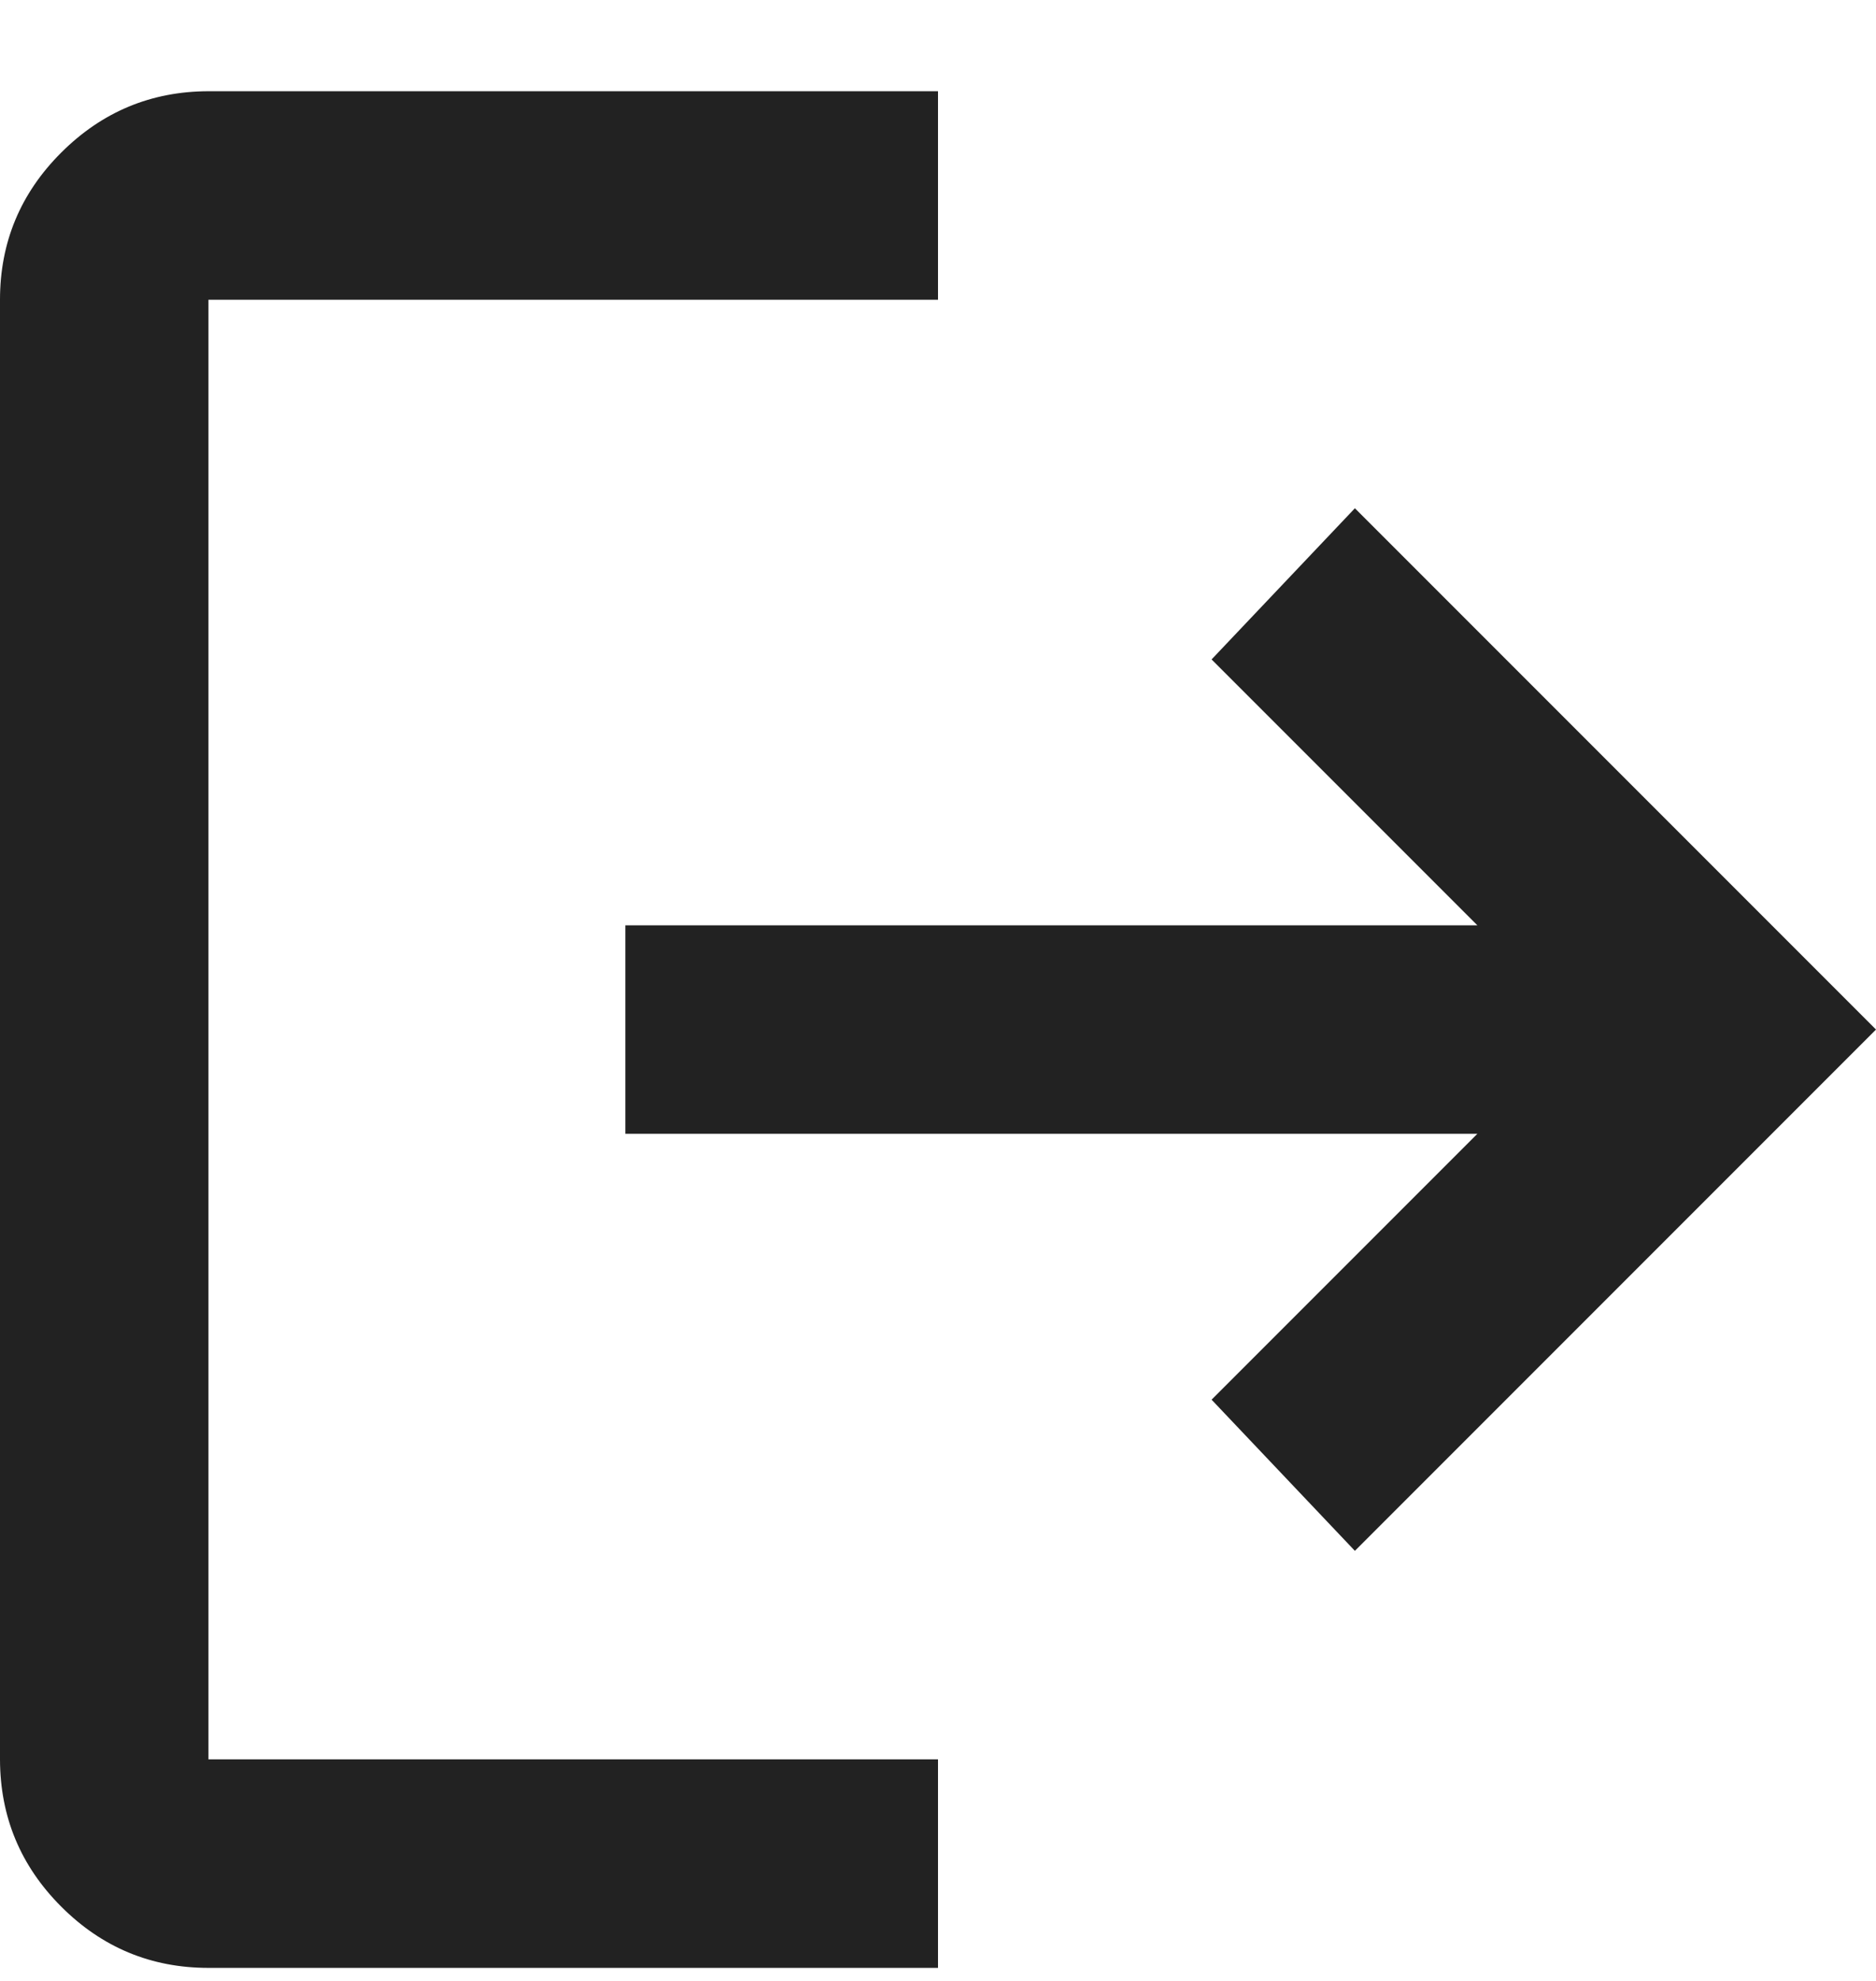 <svg width="18" height="19" viewBox="0 0 18 19" fill="none" xmlns="http://www.w3.org/2000/svg">
<path d="M2 18.875C1.45 18.875 0.979 18.679 0.588 18.288C0.197 17.897 0.001 17.426 0 16.875V2.875C0 2.325 0.196 1.854 0.588 1.463C0.98 1.072 1.451 0.876 2 0.875H9V2.875H2V16.875H9V18.875H2ZM13 14.875L11.625 13.425L14.175 10.875H6V8.875H14.175L11.625 6.325L13 4.875L18 9.875L13 14.875Z" fill="#222222"/>
</svg>
